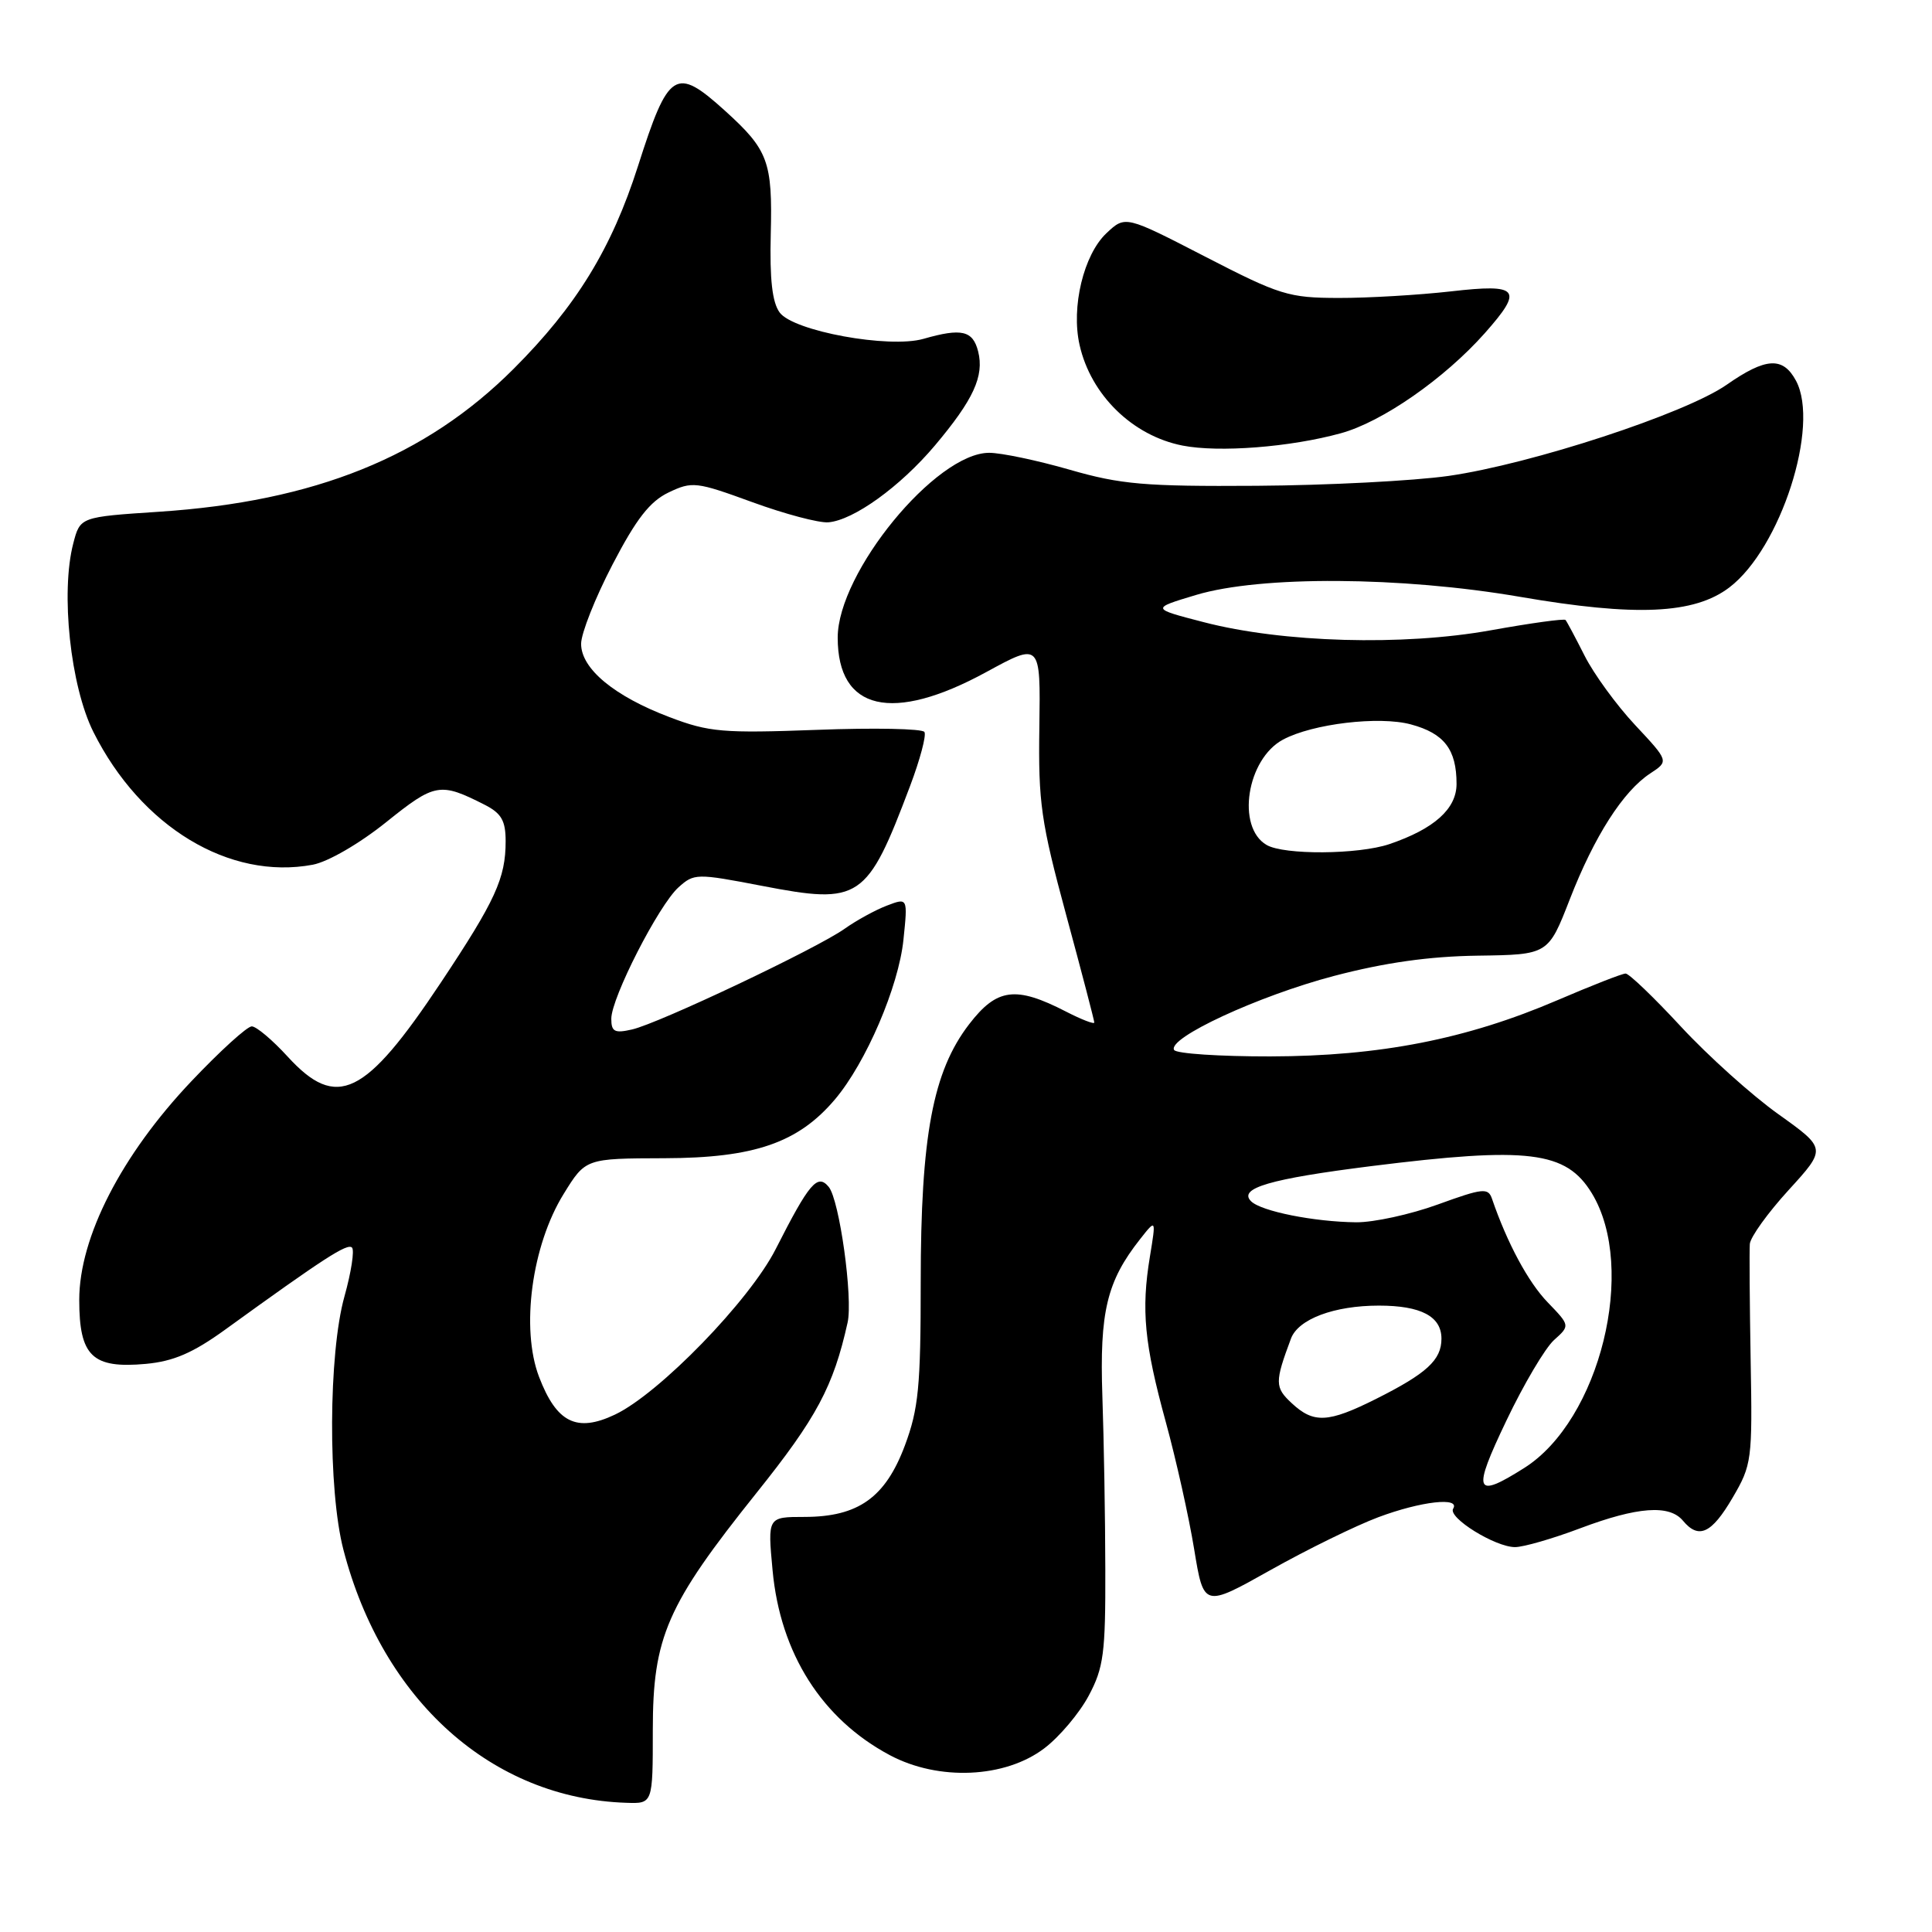 <?xml version="1.0" encoding="UTF-8" standalone="no"?>
<!DOCTYPE svg PUBLIC "-//W3C//DTD SVG 1.1//EN" "http://www.w3.org/Graphics/SVG/1.1/DTD/svg11.dtd" >
<svg xmlns="http://www.w3.org/2000/svg" xmlns:xlink="http://www.w3.org/1999/xlink" version="1.1" viewBox="0 0 256 256">
 <g >
 <path fill="currentColor"
d=" M 86.50 229.25 C 86.50 216.91 88.35 212.68 100.24 197.82 C 108.20 187.88 110.43 183.72 112.31 175.25 C 113.04 171.99 111.23 158.98 109.81 157.27 C 108.32 155.47 107.24 156.74 102.79 165.50 C 99.33 172.33 87.36 184.65 81.49 187.44 C 76.42 189.85 73.75 188.52 71.43 182.45 C 68.98 176.04 70.46 165.03 74.69 158.20 C 77.59 153.50 77.59 153.50 88.05 153.47 C 99.94 153.44 105.77 151.43 110.64 145.67 C 114.75 140.81 119.07 130.74 119.71 124.53 C 120.29 118.94 120.29 118.94 117.51 120.00 C 115.99 120.58 113.47 121.96 111.91 123.07 C 108.22 125.69 87.31 135.60 83.75 136.41 C 81.44 136.94 81.00 136.71 81.00 134.99 C 81.00 132.22 87.27 119.96 89.90 117.58 C 91.97 115.72 92.28 115.71 100.96 117.38 C 113.98 119.89 114.88 119.28 120.59 104.15 C 121.91 100.65 122.77 97.43 122.49 96.99 C 122.22 96.55 115.81 96.42 108.25 96.71 C 95.79 97.17 93.96 97.02 88.73 95.03 C 81.39 92.25 77.00 88.61 77.00 85.31 C 77.00 83.93 78.87 79.21 81.16 74.81 C 84.31 68.75 86.11 66.44 88.60 65.25 C 91.72 63.76 92.26 63.83 99.69 66.54 C 103.99 68.11 108.51 69.31 109.76 69.21 C 113.11 68.93 119.27 64.49 123.88 59.03 C 128.99 52.96 130.43 49.84 129.61 46.57 C 128.91 43.79 127.41 43.45 122.36 44.90 C 117.81 46.20 105.12 43.88 103.31 41.41 C 102.32 40.06 101.98 37.00 102.13 31.00 C 102.37 21.40 101.80 19.86 96.05 14.66 C 89.51 8.75 88.58 9.34 84.54 22.00 C 81.04 32.95 76.37 40.56 68.06 48.87 C 56.40 60.53 41.71 66.45 21.06 67.81 C 10.62 68.50 10.62 68.50 9.71 72.00 C 8.01 78.52 9.33 90.91 12.38 97.00 C 18.68 109.57 30.39 116.65 41.44 114.58 C 43.46 114.20 47.62 111.79 51.16 108.95 C 57.65 103.74 58.30 103.63 64.25 106.65 C 66.44 107.77 67.00 108.75 67.00 111.46 C 67.00 116.37 65.65 119.32 58.42 130.19 C 48.36 145.31 44.62 147.12 38.11 140.00 C 36.10 137.80 33.96 136.00 33.36 136.00 C 32.75 136.00 29.16 139.26 25.38 143.25 C 16.09 153.04 10.50 163.94 10.50 172.24 C 10.50 179.71 12.23 181.37 19.34 180.72 C 22.99 180.38 25.57 179.27 29.84 176.18 C 42.90 166.73 46.03 164.70 46.64 165.31 C 46.99 165.66 46.54 168.57 45.64 171.79 C 43.52 179.36 43.44 197.45 45.51 205.37 C 50.71 225.35 65.20 238.31 83.00 238.88 C 86.50 239.00 86.50 239.00 86.50 229.25 Z  M 138.39 231.65 C 140.39 230.13 143.03 227.00 144.26 224.69 C 146.24 220.98 146.49 219.06 146.46 208.00 C 146.45 201.12 146.27 190.78 146.07 185.00 C 145.69 173.83 146.66 169.78 151.07 164.19 C 153.19 161.50 153.19 161.50 152.37 166.50 C 151.20 173.59 151.63 178.05 154.47 188.41 C 155.84 193.41 157.53 200.99 158.23 205.26 C 159.50 213.01 159.50 213.01 168.35 208.04 C 173.21 205.31 179.64 202.16 182.63 201.04 C 188.29 198.92 193.53 198.33 192.55 199.91 C 191.82 201.09 198.12 205.00 200.75 205.00 C 201.86 205.00 205.75 203.88 209.40 202.50 C 216.98 199.65 221.20 199.34 223.00 201.50 C 225.08 204.00 226.79 203.22 229.57 198.47 C 232.13 194.10 232.21 193.49 231.97 180.22 C 231.84 172.68 231.79 165.75 231.86 164.83 C 231.94 163.91 234.26 160.69 237.01 157.68 C 242.02 152.19 242.02 152.19 235.65 147.64 C 232.14 145.14 226.34 139.92 222.75 136.05 C 219.16 132.17 215.86 129.00 215.40 129.00 C 214.95 129.00 210.89 130.59 206.37 132.53 C 194.32 137.70 182.83 139.95 168.31 139.98 C 161.60 139.99 155.88 139.61 155.58 139.13 C 154.62 137.57 166.75 131.95 176.75 129.32 C 183.50 127.55 189.37 126.72 195.82 126.63 C 205.15 126.50 205.15 126.50 208.01 119.15 C 211.26 110.80 215.07 104.84 218.67 102.48 C 221.14 100.86 221.14 100.86 216.66 96.07 C 214.20 93.44 211.19 89.31 209.97 86.89 C 208.75 84.48 207.61 82.34 207.44 82.15 C 207.27 81.95 202.80 82.57 197.52 83.52 C 185.90 85.61 169.96 85.16 159.50 82.44 C 152.50 80.63 152.50 80.63 158.50 78.83 C 167.03 76.27 185.67 76.38 201.39 79.08 C 216.78 81.73 224.50 81.38 229.16 77.83 C 235.94 72.66 241.17 56.42 237.98 50.45 C 236.25 47.23 233.98 47.36 228.78 50.99 C 223.32 54.80 202.91 61.49 191.95 63.06 C 187.30 63.72 175.85 64.31 166.50 64.37 C 151.67 64.47 148.51 64.19 141.74 62.24 C 137.47 61.01 132.67 60.00 131.07 60.00 C 124.00 60.00 111.00 75.87 111.00 84.49 C 111.00 94.17 118.23 95.85 130.69 89.05 C 137.88 85.13 137.88 85.13 137.72 96.32 C 137.57 106.38 137.93 108.88 141.28 121.26 C 143.33 128.82 145.00 135.23 145.00 135.49 C 145.00 135.75 143.31 135.10 141.25 134.04 C 134.58 130.61 132.10 130.93 128.42 135.71 C 123.61 141.96 122.00 150.52 122.00 169.91 C 122.00 183.73 121.71 186.69 119.90 191.54 C 117.32 198.43 113.73 200.99 106.61 201.00 C 101.71 201.00 101.71 201.00 102.37 208.07 C 103.39 219.08 108.90 227.77 117.91 232.57 C 124.37 236.01 133.19 235.62 138.39 231.65 Z  M 177.66 57.41 C 183.15 55.91 191.39 50.17 196.74 44.15 C 201.91 38.31 201.31 37.57 192.25 38.61 C 187.99 39.09 181.30 39.49 177.39 39.48 C 170.76 39.47 169.59 39.11 159.70 34.01 C 149.11 28.55 149.11 28.55 146.61 30.90 C 143.59 33.74 141.91 40.69 143.05 45.71 C 144.54 52.34 150.07 57.74 156.69 59.04 C 161.51 59.99 170.98 59.25 177.66 57.41 Z  M 199.60 188.25 C 201.89 183.44 204.74 178.63 205.91 177.57 C 208.05 175.65 208.05 175.65 205.08 172.57 C 202.51 169.92 199.71 164.72 197.70 158.85 C 197.19 157.36 196.50 157.43 190.52 159.60 C 186.89 160.92 182.02 161.98 179.70 161.96 C 174.11 161.90 167.10 160.50 165.77 159.17 C 164.04 157.44 168.31 156.20 181.67 154.52 C 202.54 151.91 207.52 152.52 210.93 158.12 C 216.96 168.04 212.00 188.19 201.96 194.52 C 195.39 198.67 195.05 197.76 199.60 188.25 Z  M 171.15 185.92 C 168.91 183.84 168.90 183.15 171.06 177.37 C 172.03 174.78 176.78 173.00 182.71 173.00 C 188.29 173.00 191.00 174.43 191.00 177.38 C 191.00 180.21 189.06 181.99 182.28 185.39 C 175.98 188.54 174.06 188.64 171.15 185.92 Z  M 167.83 111.96 C 163.79 109.61 165.20 100.57 170.01 98.00 C 173.93 95.90 182.75 94.85 186.96 95.99 C 191.37 97.18 193.00 99.31 193.00 103.87 C 193.00 107.18 190.04 109.83 184.10 111.85 C 179.99 113.24 170.14 113.31 167.83 111.96 Z "/>
</g>
</svg>
